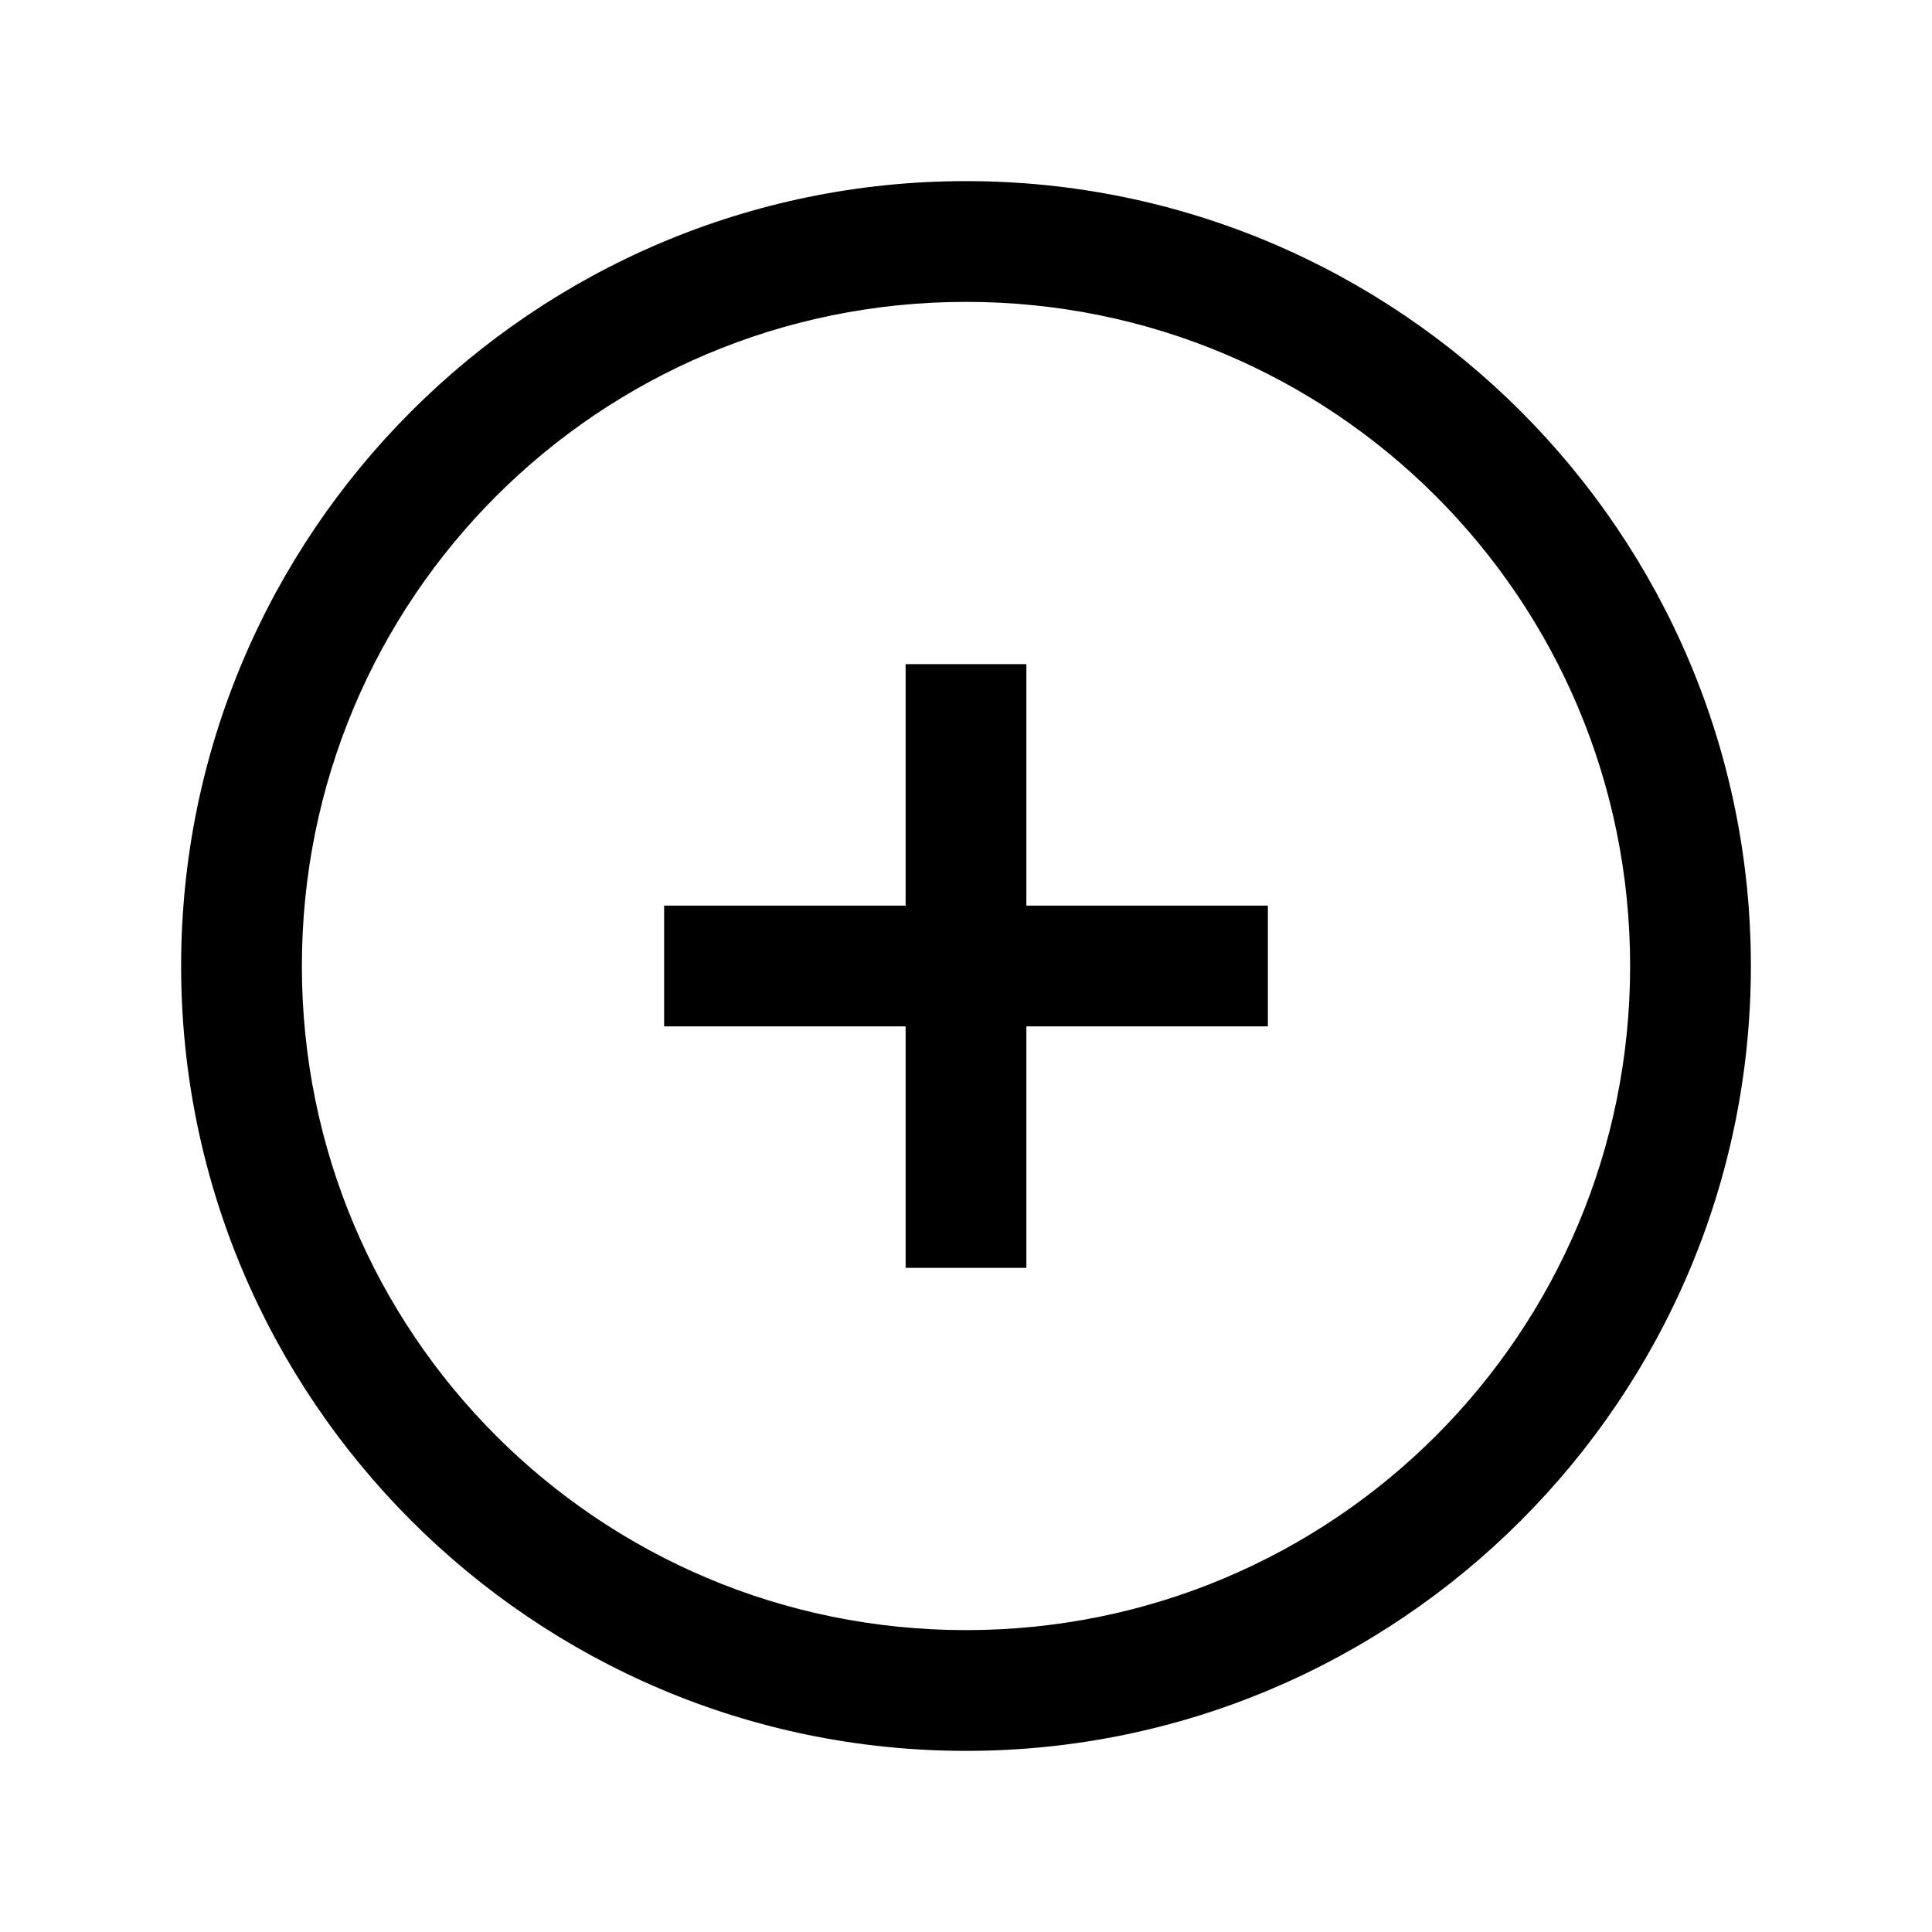 <svg fill="#000000" xmlns="http://www.w3.org/2000/svg" viewBox="0 0 32 32" width="300px" height="300px"><path d="M 16 3 C 8.832 3 3 8.832 3 16 C 3 23.168 8.832 29 16 29 C 23.168 29 29 23.168 29 16 C 29 8.832 23.168 3 16 3 Z M 16 5 C 22.086 5 27 9.914 27 16 C 27 22.086 22.086 27 16 27 C 9.914 27 5 22.086 5 16 C 5 9.914 9.914 5 16 5 Z M 15 11 L 15 15 L 11 15 L 11 17 L 15 17 L 15 21 L 17 21 L 17 17 L 21 17 L 21 15 L 17 15 L 17 11 Z"/></svg>